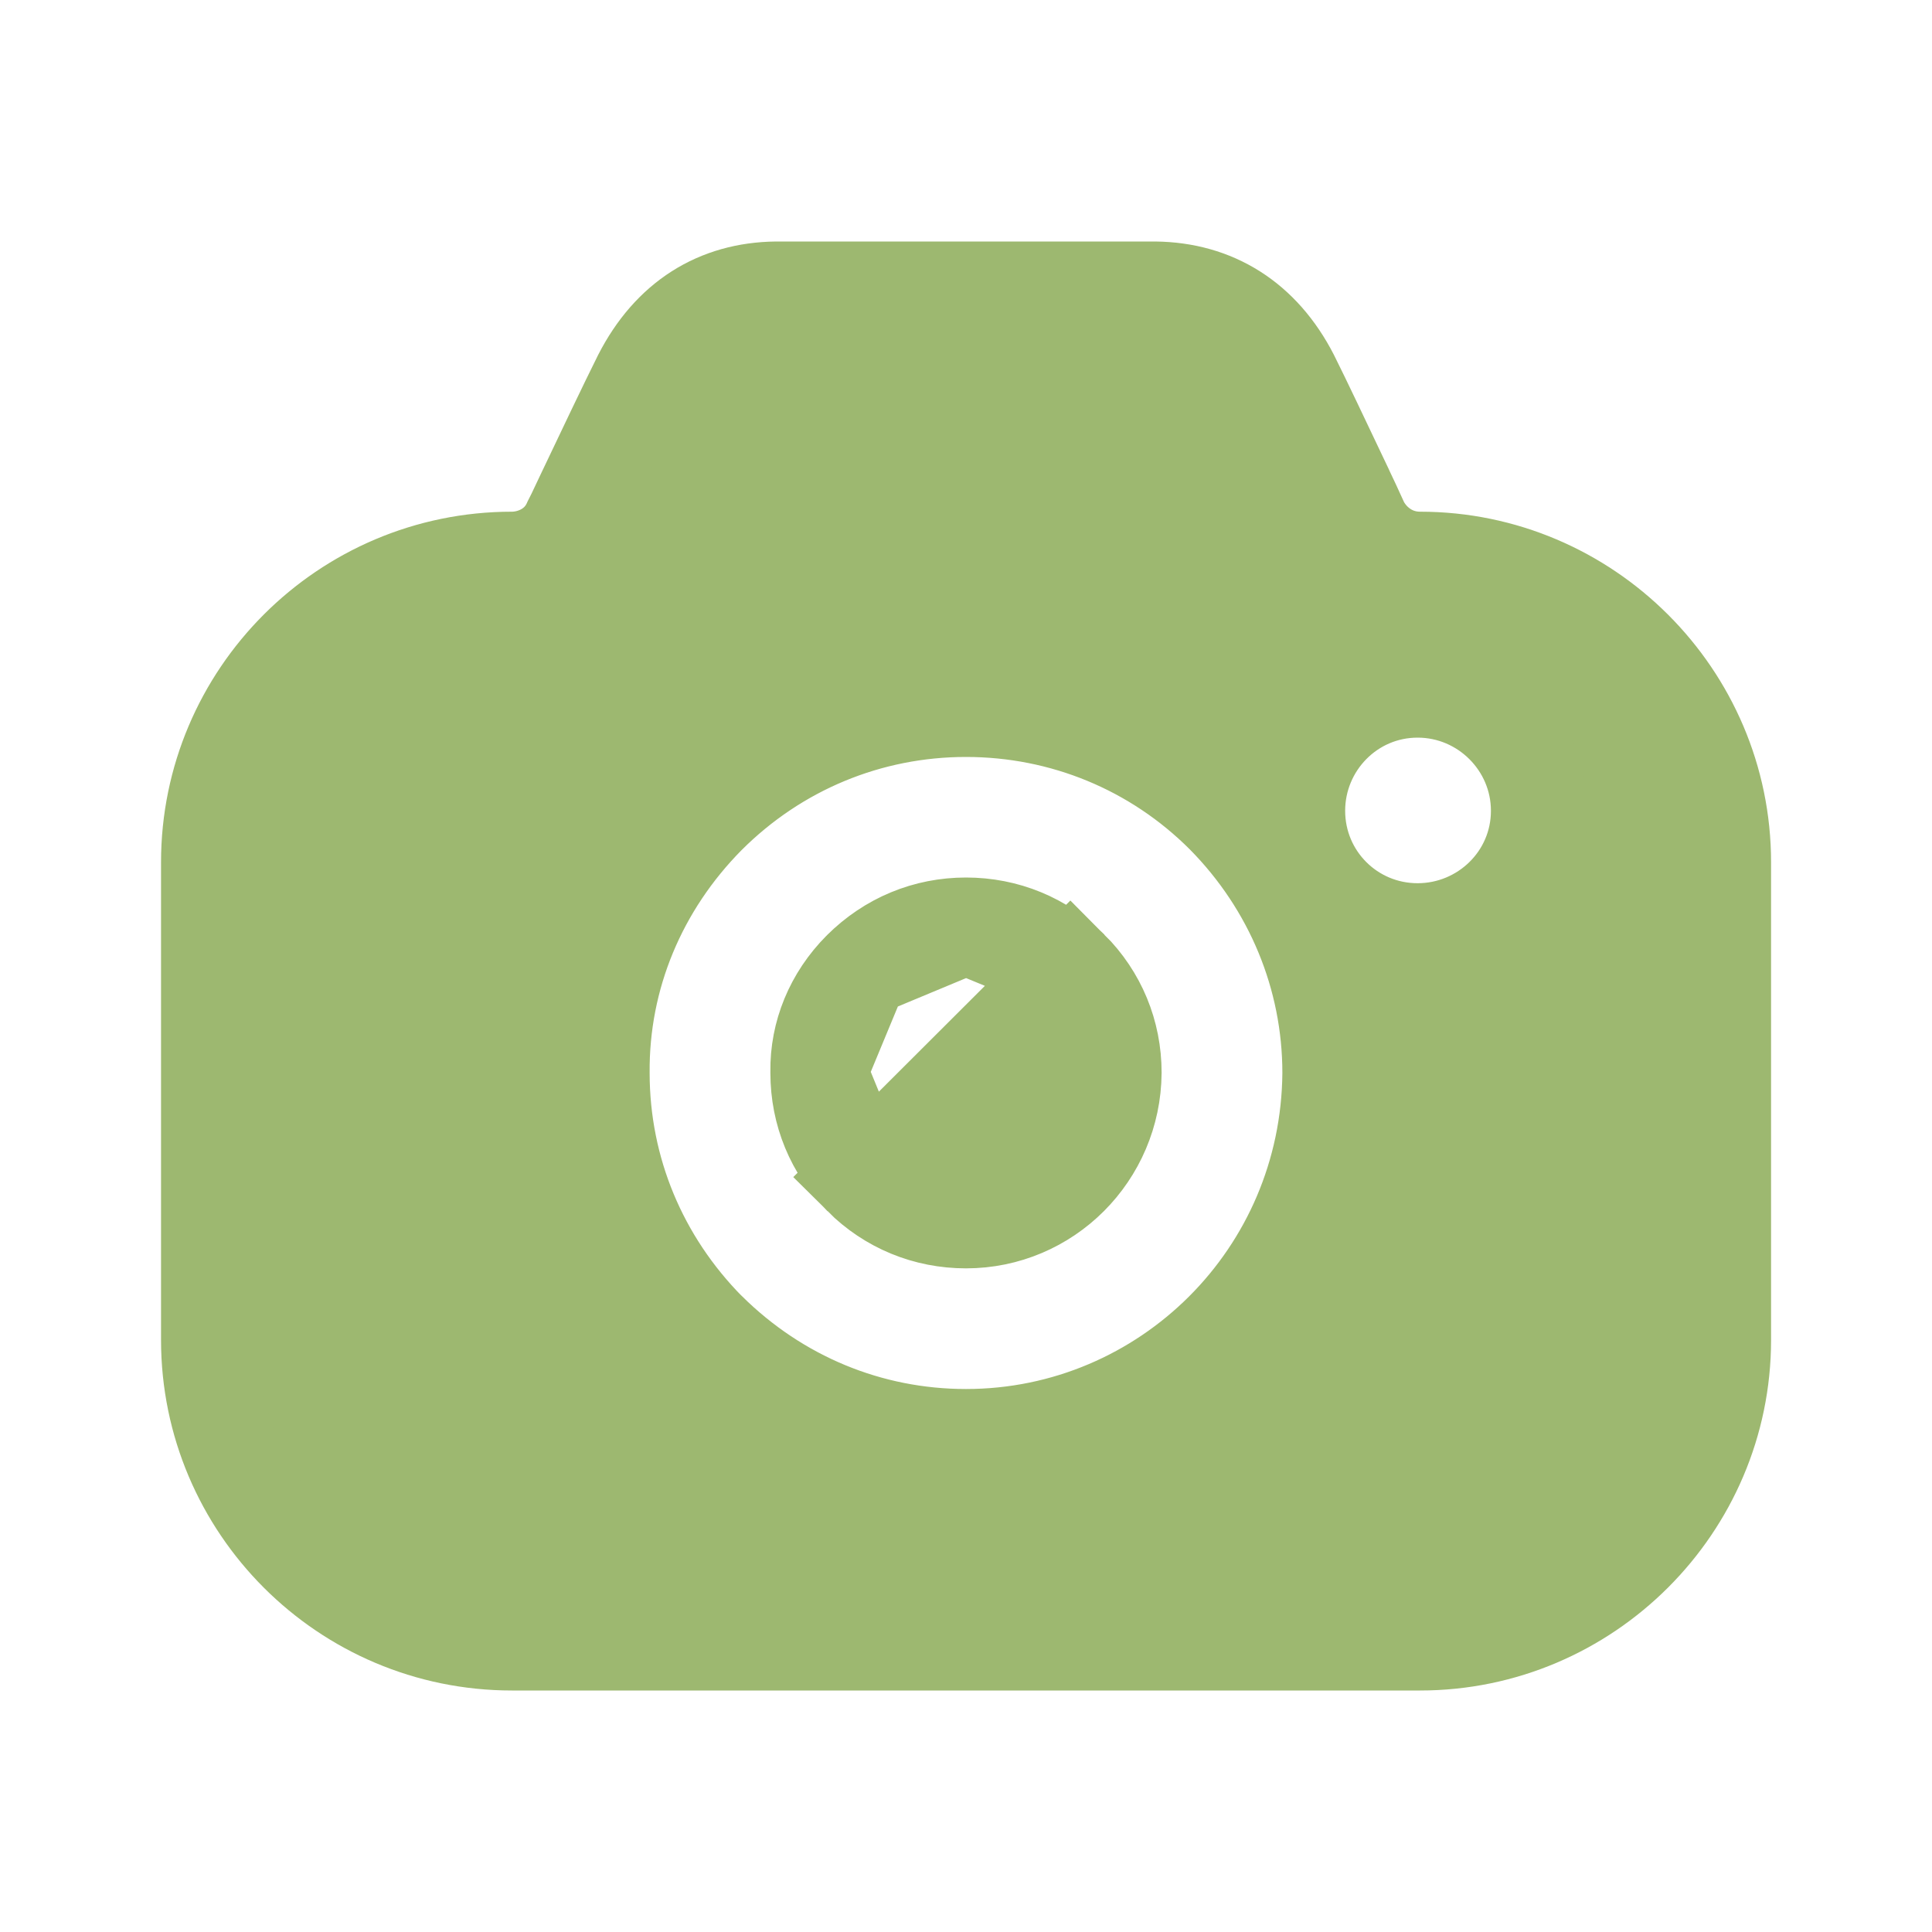 <svg width="20" height="20" viewBox="0 0 20 20" fill="none" xmlns="http://www.w3.org/2000/svg">
<path d="M8.92 12.185L8.92 12.185C9.209 12.473 9.59 12.63 10 12.63C10.837 12.63 11.518 11.95 11.525 11.105C11.525 10.696 11.368 10.317 11.08 10.029L8.92 12.185ZM8.92 12.185C8.632 11.897 8.475 11.517 8.475 11.107V11.099H8.475M8.92 12.185L8.475 11.099M8.475 11.099L8.475 11.091M8.475 11.099L8.475 11.091M8.475 11.091C8.469 10.706 8.622 10.328 8.912 10.037L8.475 11.091ZM10 9.584C9.591 9.584 9.21 9.74 8.912 10.037L10 9.584ZM10 9.584C10.411 9.584 10.792 9.741 11.08 10.029L10 9.584ZM14.079 5.404L14.088 5.425L14.1 5.445C14.208 5.634 14.419 5.797 14.7 5.797C16.425 5.797 17.834 7.205 17.834 8.926V13.871C17.834 15.592 16.425 17 14.7 17H5.3C3.568 17 2.167 15.593 2.167 13.871V8.926C2.167 7.204 3.568 5.797 5.3 5.797C5.507 5.797 5.789 5.693 5.914 5.404L5.956 5.321L5.956 5.321L5.96 5.312L6.048 5.126C6.048 5.126 6.048 5.126 6.048 5.126C6.262 4.676 6.495 4.186 6.638 3.9C6.941 3.308 7.426 3.007 8.036 3H11.956C12.568 3.007 13.06 3.31 13.363 3.9C13.491 4.156 13.687 4.571 13.881 4.979L13.881 4.98L13.997 5.225L14.079 5.404ZM12.662 13.775L12.662 13.775C13.344 13.094 13.766 12.154 13.775 11.112H13.775V11.107C13.775 10.108 13.38 9.158 12.673 8.442L12.673 8.442L12.67 8.439C11.96 7.729 11.008 7.336 10 7.336C8.992 7.336 8.04 7.73 7.322 8.448L7.322 8.448L7.32 8.45C6.614 9.165 6.216 10.106 6.225 11.11C6.226 12.117 6.621 13.057 7.328 13.773L7.328 13.773L7.333 13.777C8.049 14.484 8.991 14.879 10 14.879C11.039 14.879 11.981 14.455 12.662 13.775ZM13.425 8.393C13.425 9.086 13.983 9.643 14.675 9.643C15.36 9.643 15.934 9.094 15.934 8.393C15.934 7.701 15.368 7.136 14.675 7.136C13.976 7.136 13.425 7.708 13.425 8.393Z" fill="#9DB870" stroke="#9DB870"/>
</svg>
